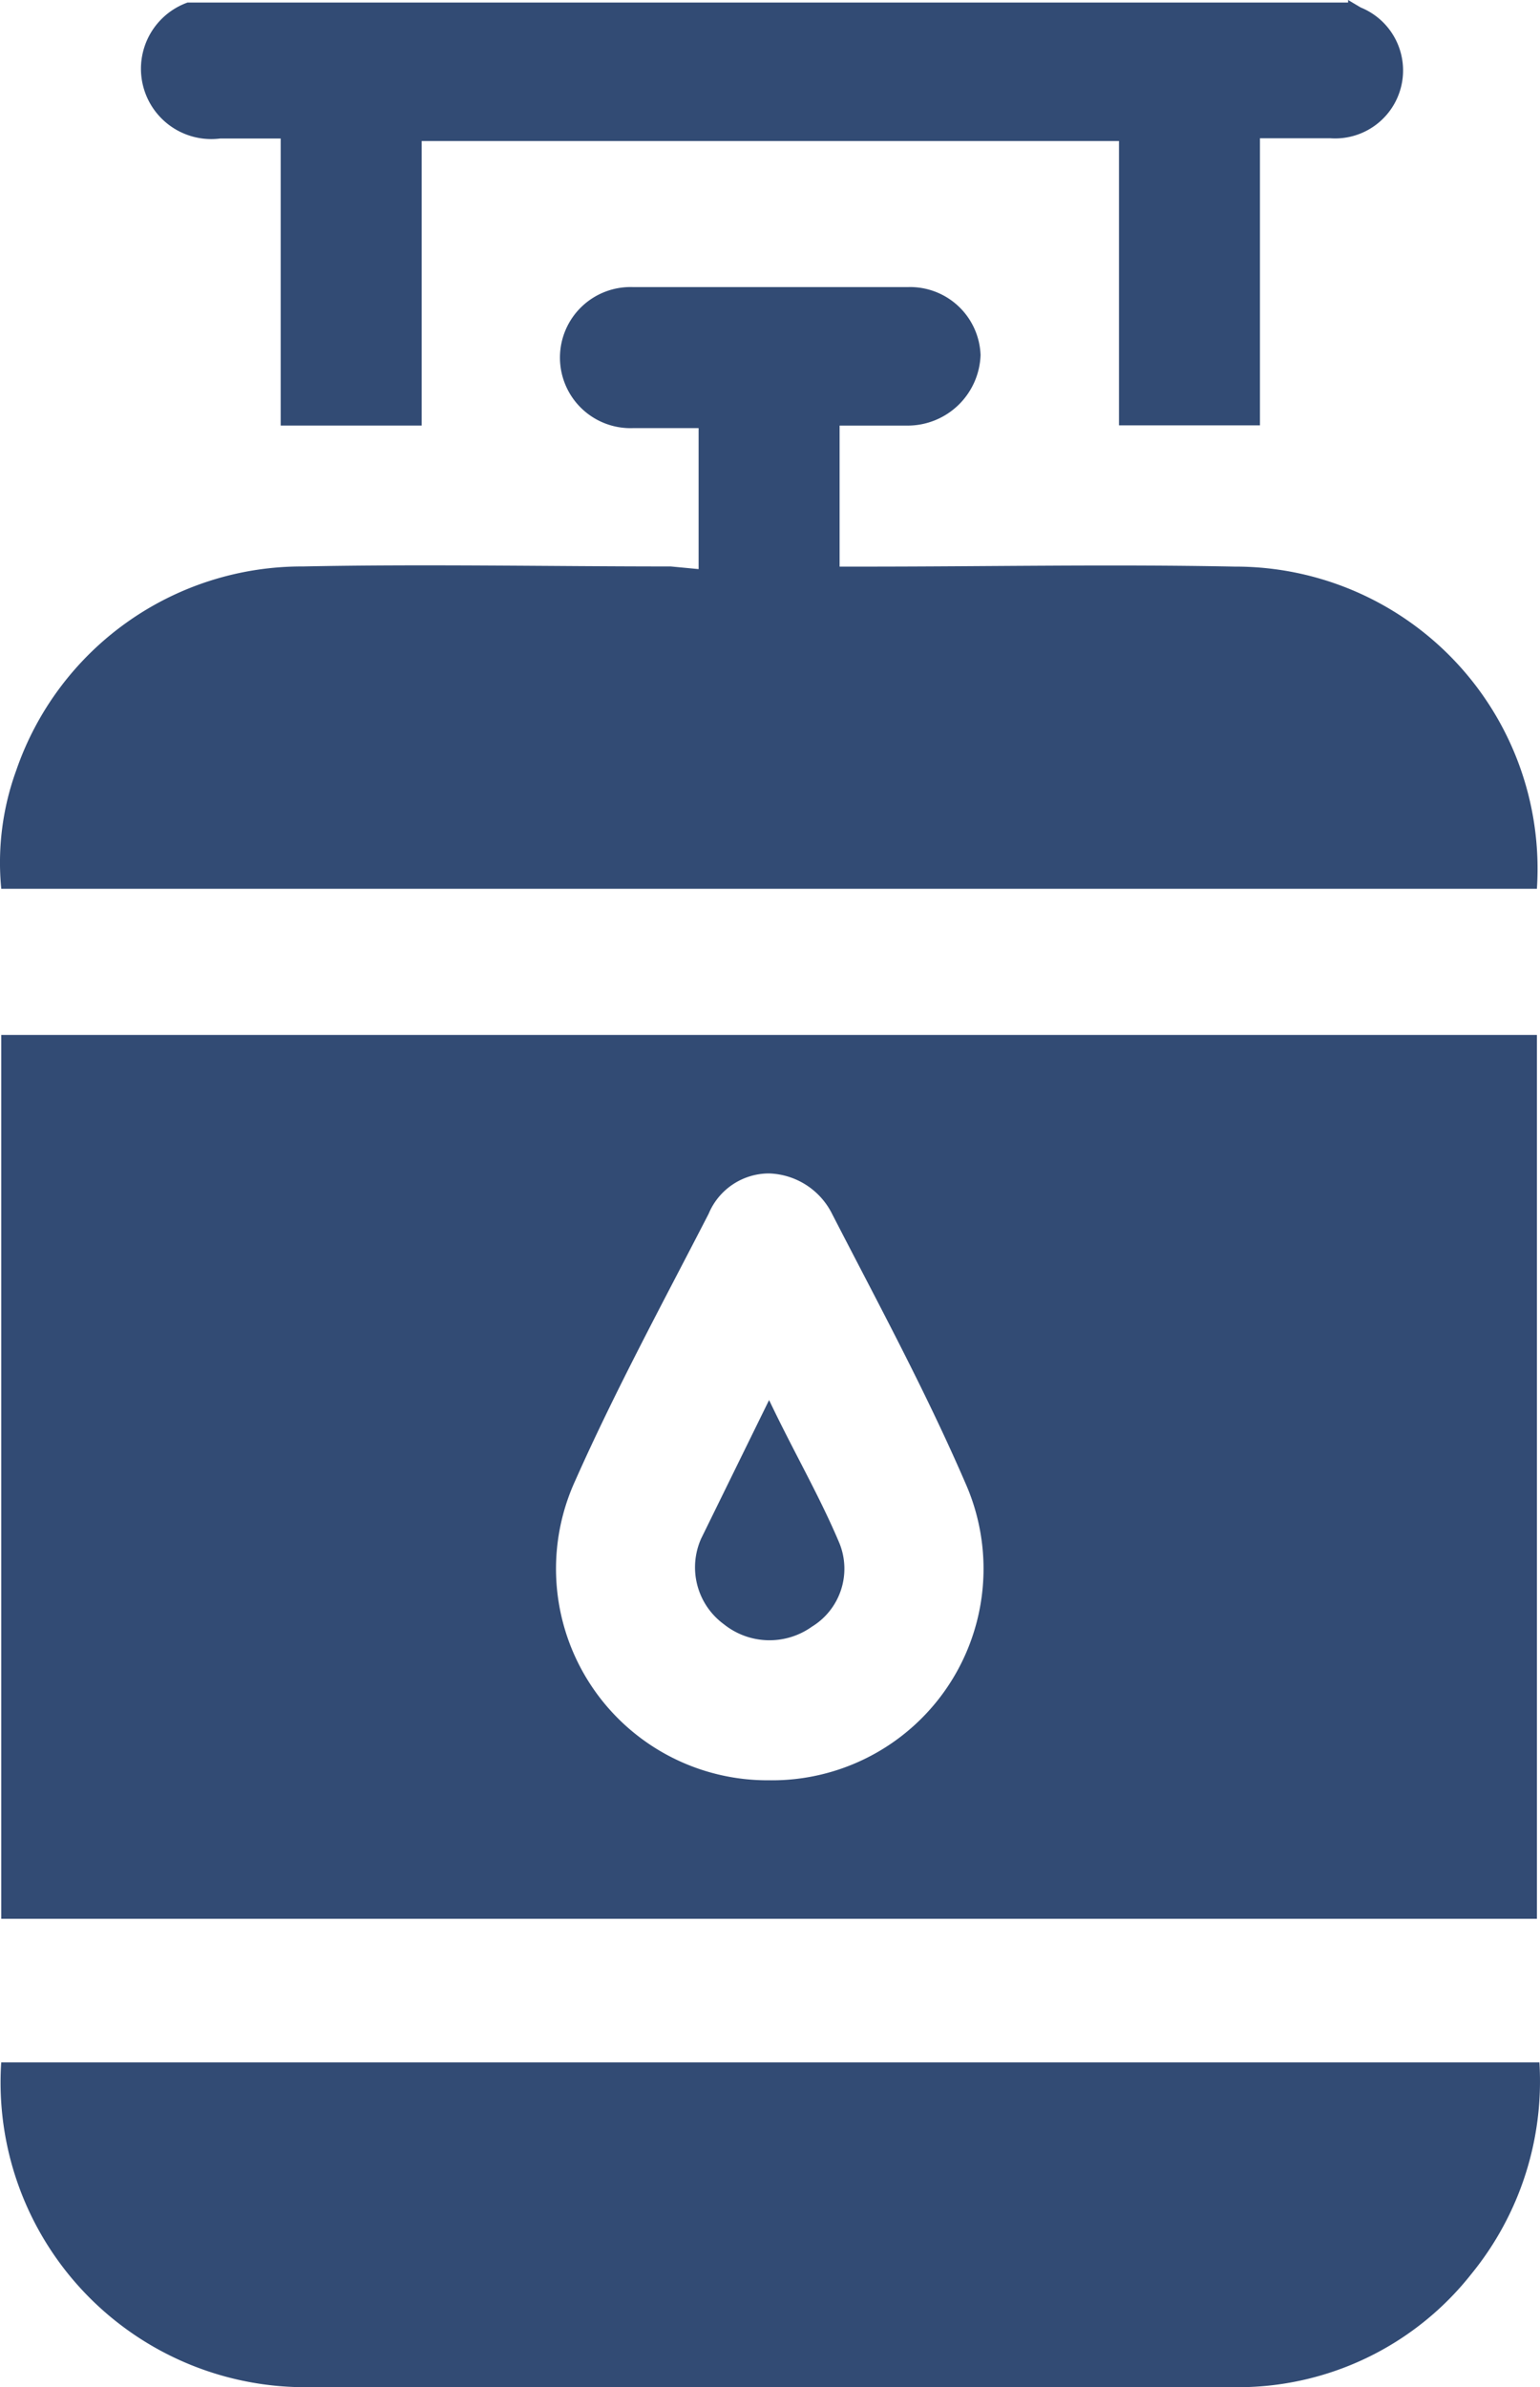 <svg xmlns="http://www.w3.org/2000/svg" width="41.217" height="63.875" viewBox="0 0 41.217 63.875"><defs><style>.a{fill:#324b74;}</style></defs><g transform="translate(-23.45 -4.5)"><path class="a" d="M61.35,4.5l.337.2a1.819,1.819,0,0,1-.809,3.5H58.991v7.681H55.218V8.273H36.555v7.614H32.781V8.206H31.164a1.882,1.882,0,0,1-.876-3.638H61.35Z" transform="translate(-1.819)"/><path class="a" d="M23.5,69.25V45.6H64.6V69.25Zm20.55-3.706a5.66,5.66,0,0,0,5.255-7.951c-1.078-2.493-2.358-4.851-3.571-7.209a1.954,1.954,0,0,0-1.684-1.078,1.752,1.752,0,0,0-1.617,1.078c-1.213,2.358-2.493,4.716-3.571,7.142a5.66,5.66,0,0,0,5.188,8.018Z" transform="translate(-0.016 -13.408)"/><path class="a" d="M42.148,23.446V19.673H40.4a1.888,1.888,0,1,1,0-3.773H47.74a1.887,1.887,0,0,1,1.954,1.819,1.954,1.954,0,0,1-1.954,1.887H45.921v3.773h.674c3.3,0,6.6-.067,9.9,0A8.085,8.085,0,0,1,64.584,32h-41.1a7.209,7.209,0,0,1,.4-3.167,8.085,8.085,0,0,1,7.681-5.458c3.234-.067,6.536,0,9.837,0Z" transform="translate(0 -3.718)"/><path class="a" d="M23.491,86.4H64.659a8.153,8.153,0,0,1-1.819,5.66,7.951,7.951,0,0,1-6.334,3.032H31.577A8.153,8.153,0,0,1,23.491,86.4Z" transform="translate(-0.008 -26.717)"/><path class="a" d="M53.04,60.1c.674,1.415,1.348,2.56,1.887,3.841a1.819,1.819,0,0,1-.741,2.223,1.954,1.954,0,0,1-2.358-.067,1.887,1.887,0,0,1-.606-2.291Z" transform="translate(-9.006 -18.138)"/></g></svg>